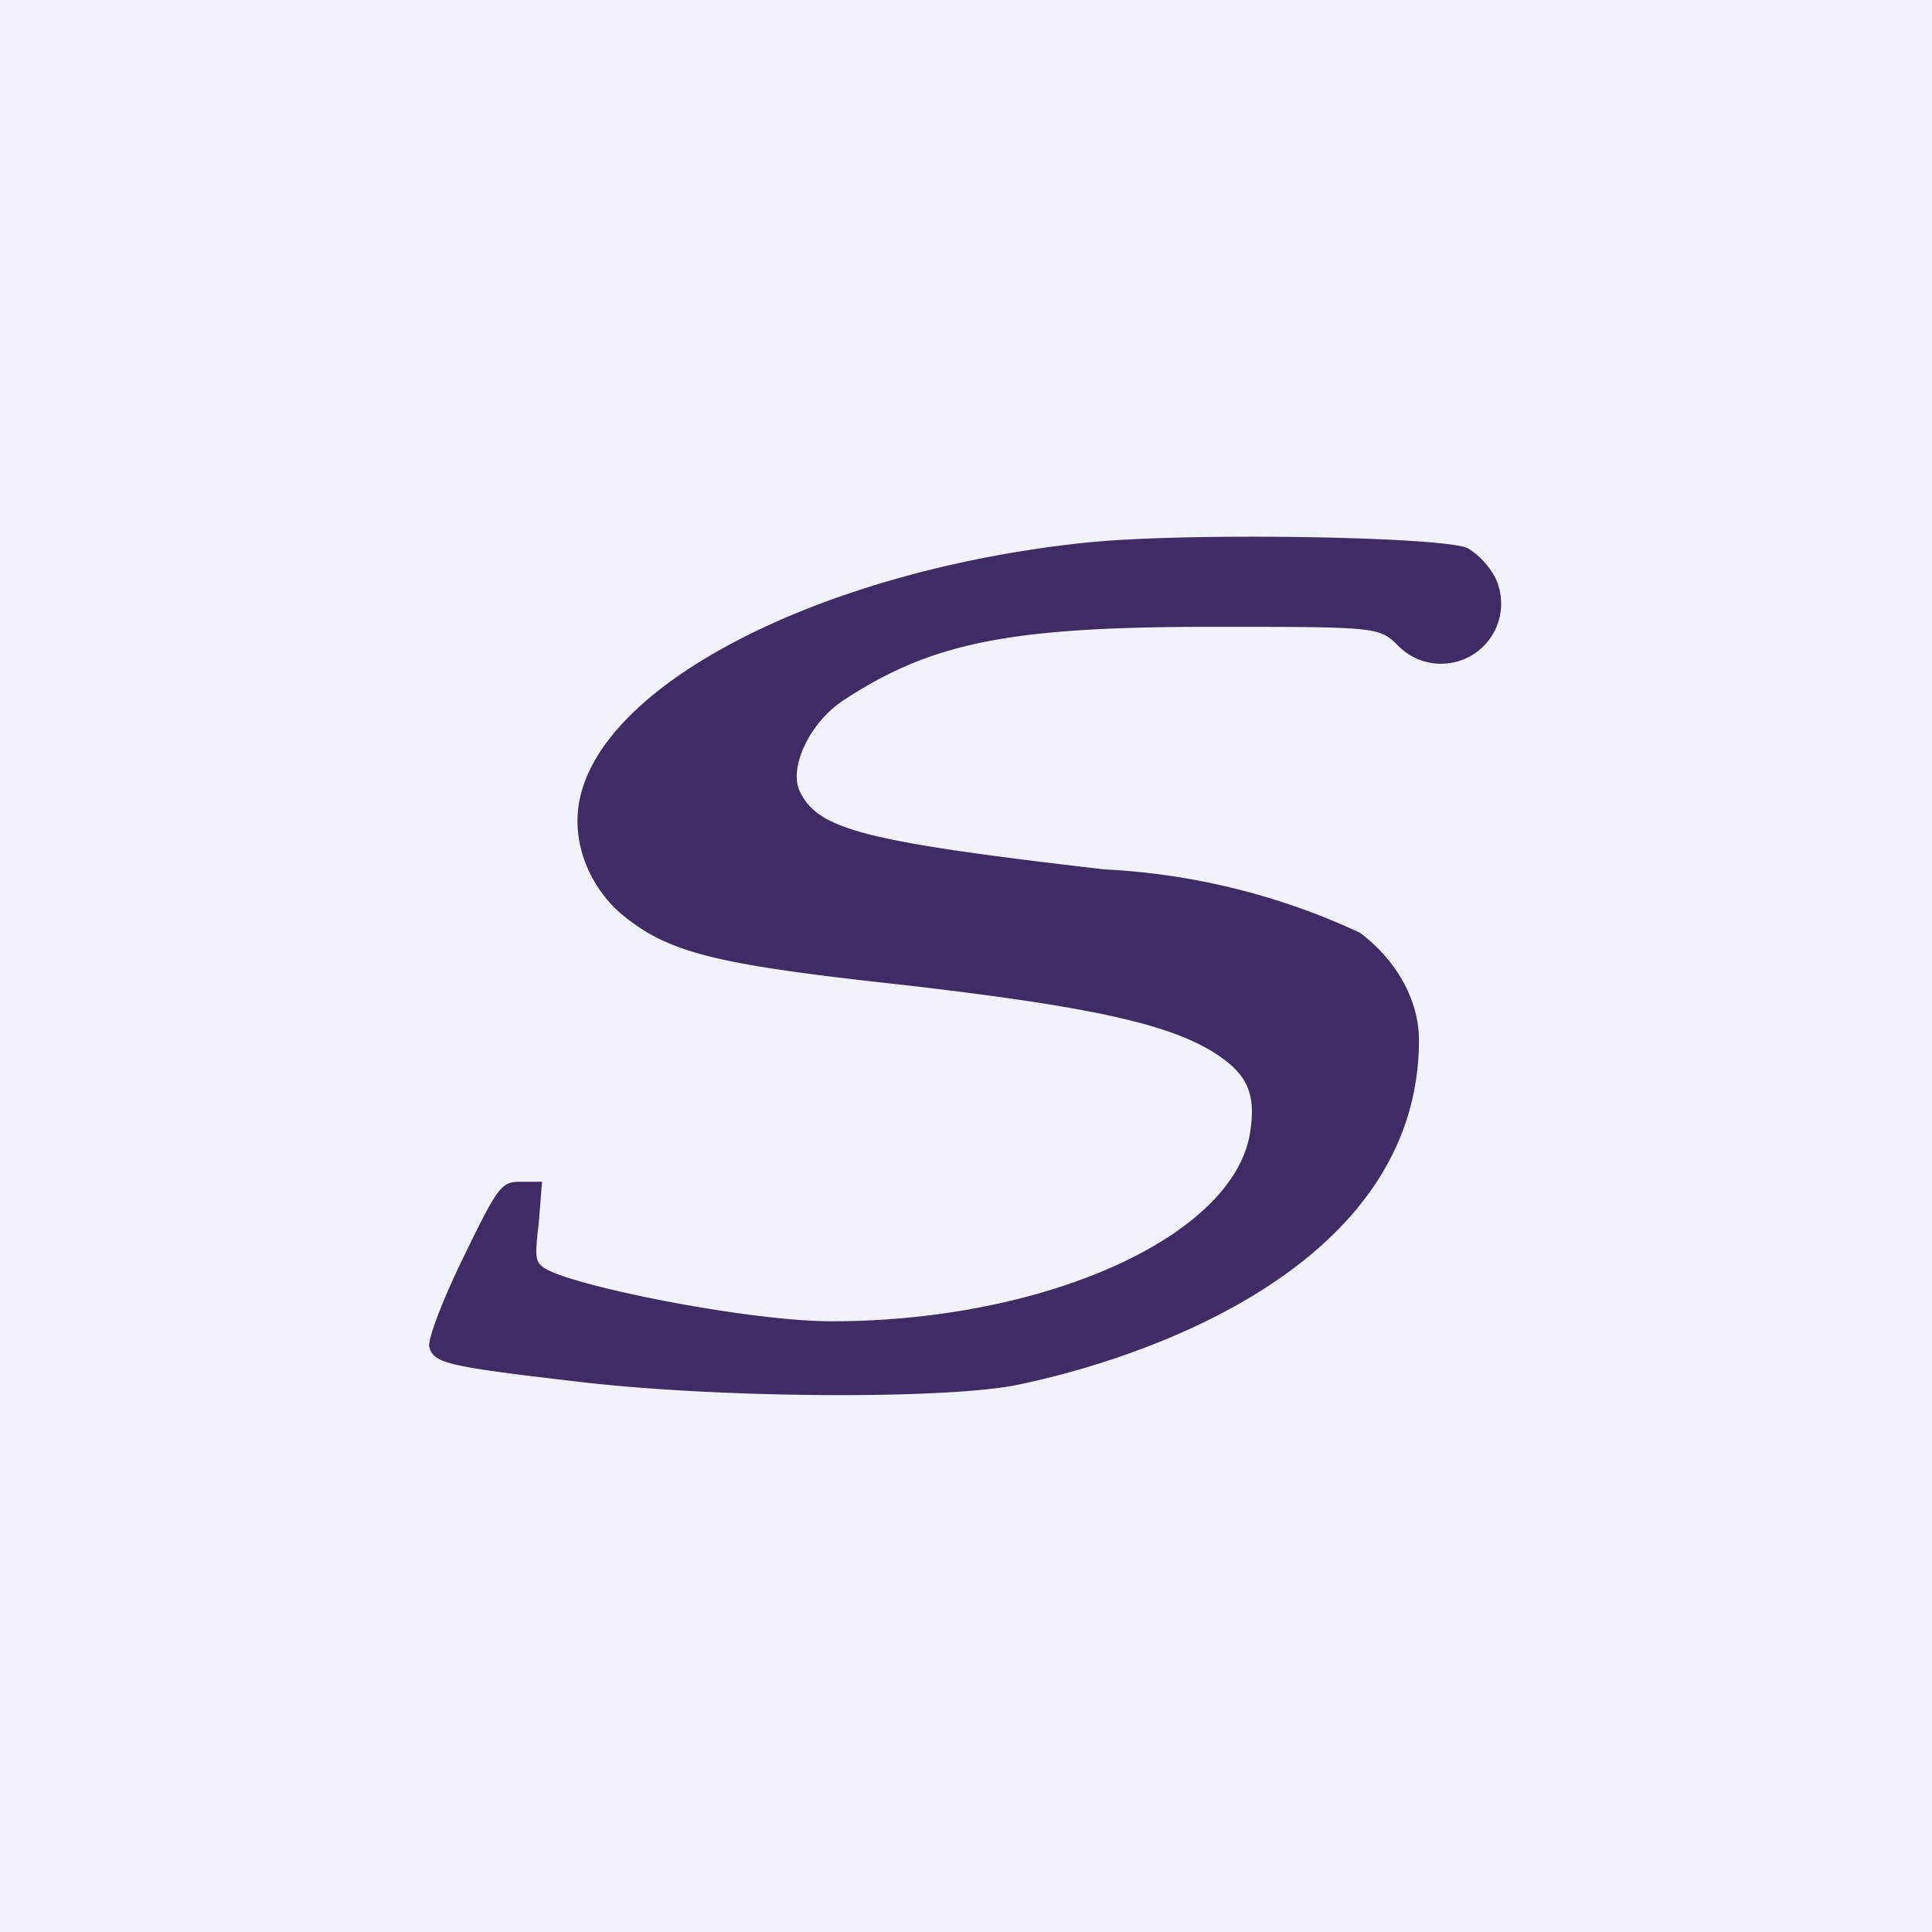 <!-- by TradingView --><svg width="18" height="18" viewBox="0 0 18 18" xmlns="http://www.w3.org/2000/svg"><path fill="#F0F3FA" d="M0 0h18v18H0z"/><path d="M10.17 5.05c-2.5.25-4.62 1.33-4.78 2.46-.05.36.1.73.37.98.44.38.86.49 2.6.68 1.75.2 2.5.36 2.94.63.32.2.4.38.35.73-.13.98-1.9 1.78-3.9 1.78-.75 0-2.27-.3-2.63-.47-.14-.07-.14-.1-.1-.45l.03-.38h-.2c-.18 0-.21.04-.54.72-.19.39-.33.76-.31.82.04.15.16.18 1.36.32 1.33.16 3.47.17 4.13.03 1.2-.25 3.73-1.11 3.73-3.21 0-.4-.24-.77-.55-1a6.37 6.37 0 0 0-2.38-.59c-2.24-.26-2.67-.37-2.84-.73-.1-.22.09-.63.4-.84.82-.54 1.54-.69 3.43-.69 1.56 0 1.57 0 1.75.18a.56.56 0 0 0 .9-.64.74.74 0 0 0-.25-.27c-.2-.11-2.57-.15-3.5-.06Z" fill="#402B66"/></svg>